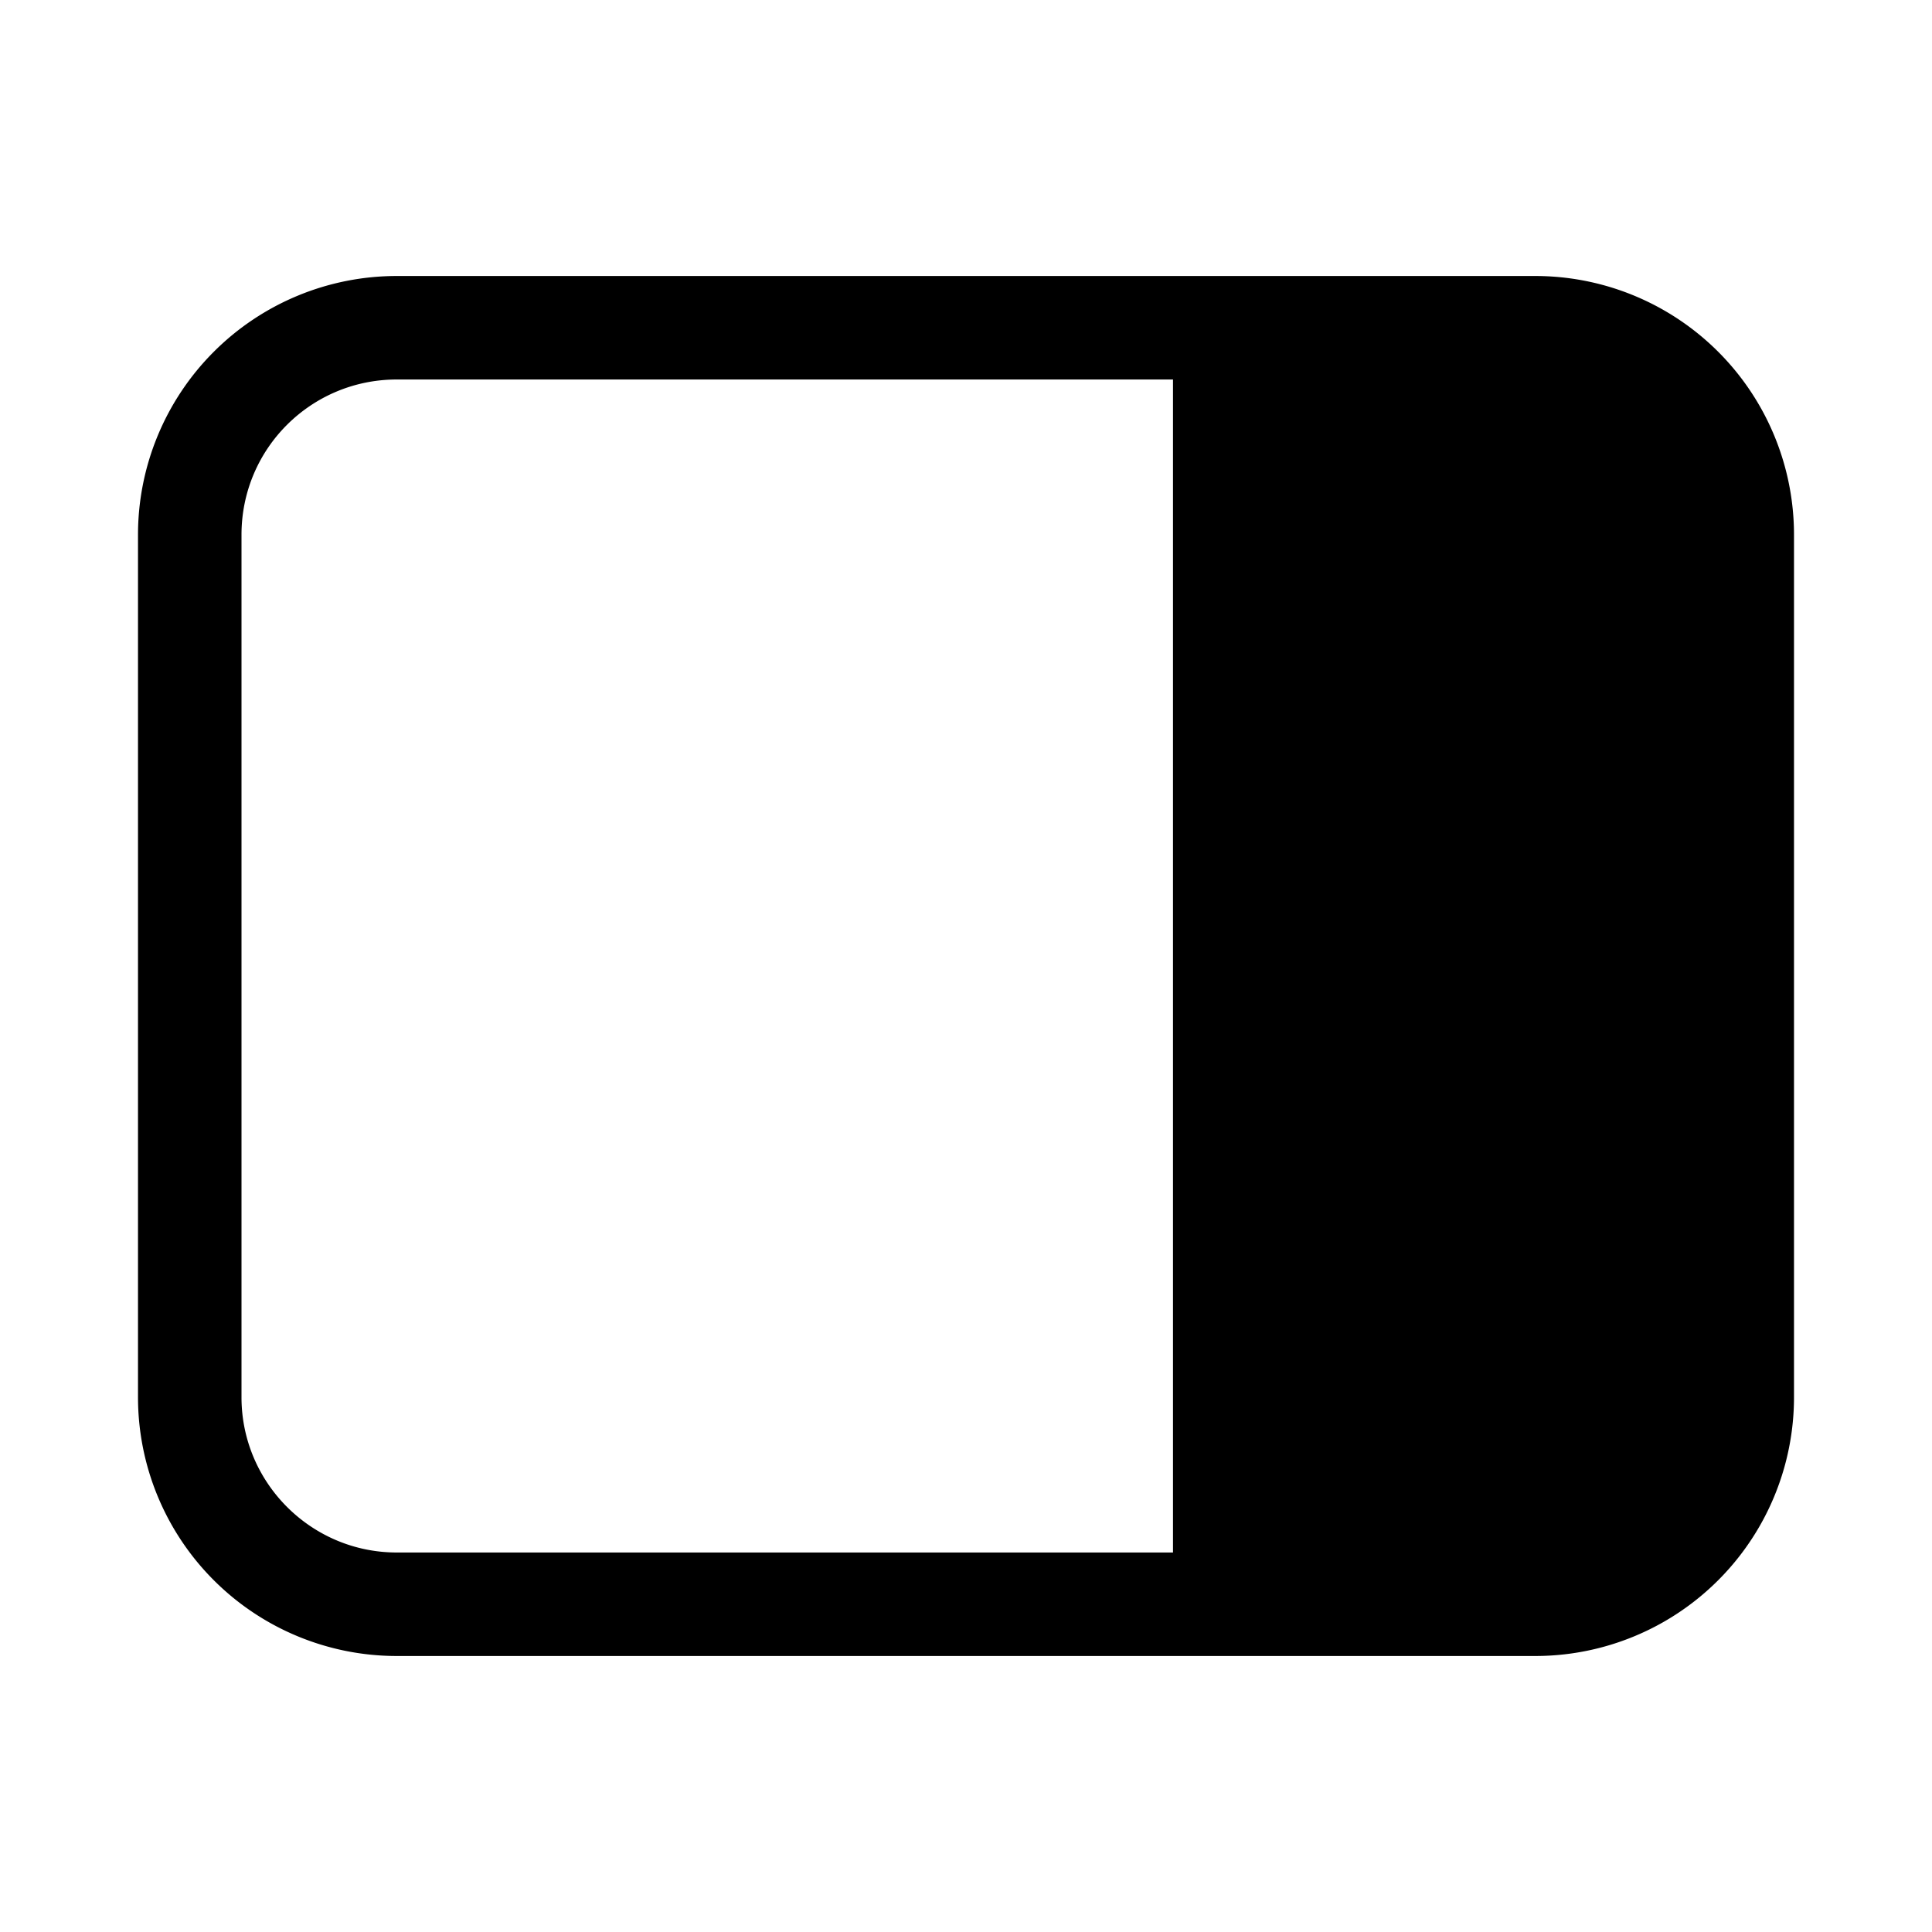 <svg width="28" height="28" viewBox="0 0 28 28" xmlns="http://www.w3.org/2000/svg"><path d="M2 7.75A3.75 3.75 0 015.75 4h16.5A3.75 3.75 0 0126 7.75v12.5A3.75 3.75 0 0122.25 24H5.75A3.75 3.75 0 012 20.25V7.75zM5.75 5.5c-1.24 0-2.25 1-2.25 2.25v12.5c0 1.24 1.01 2.25 2.25 2.25H17v-17H5.75z"/></svg>